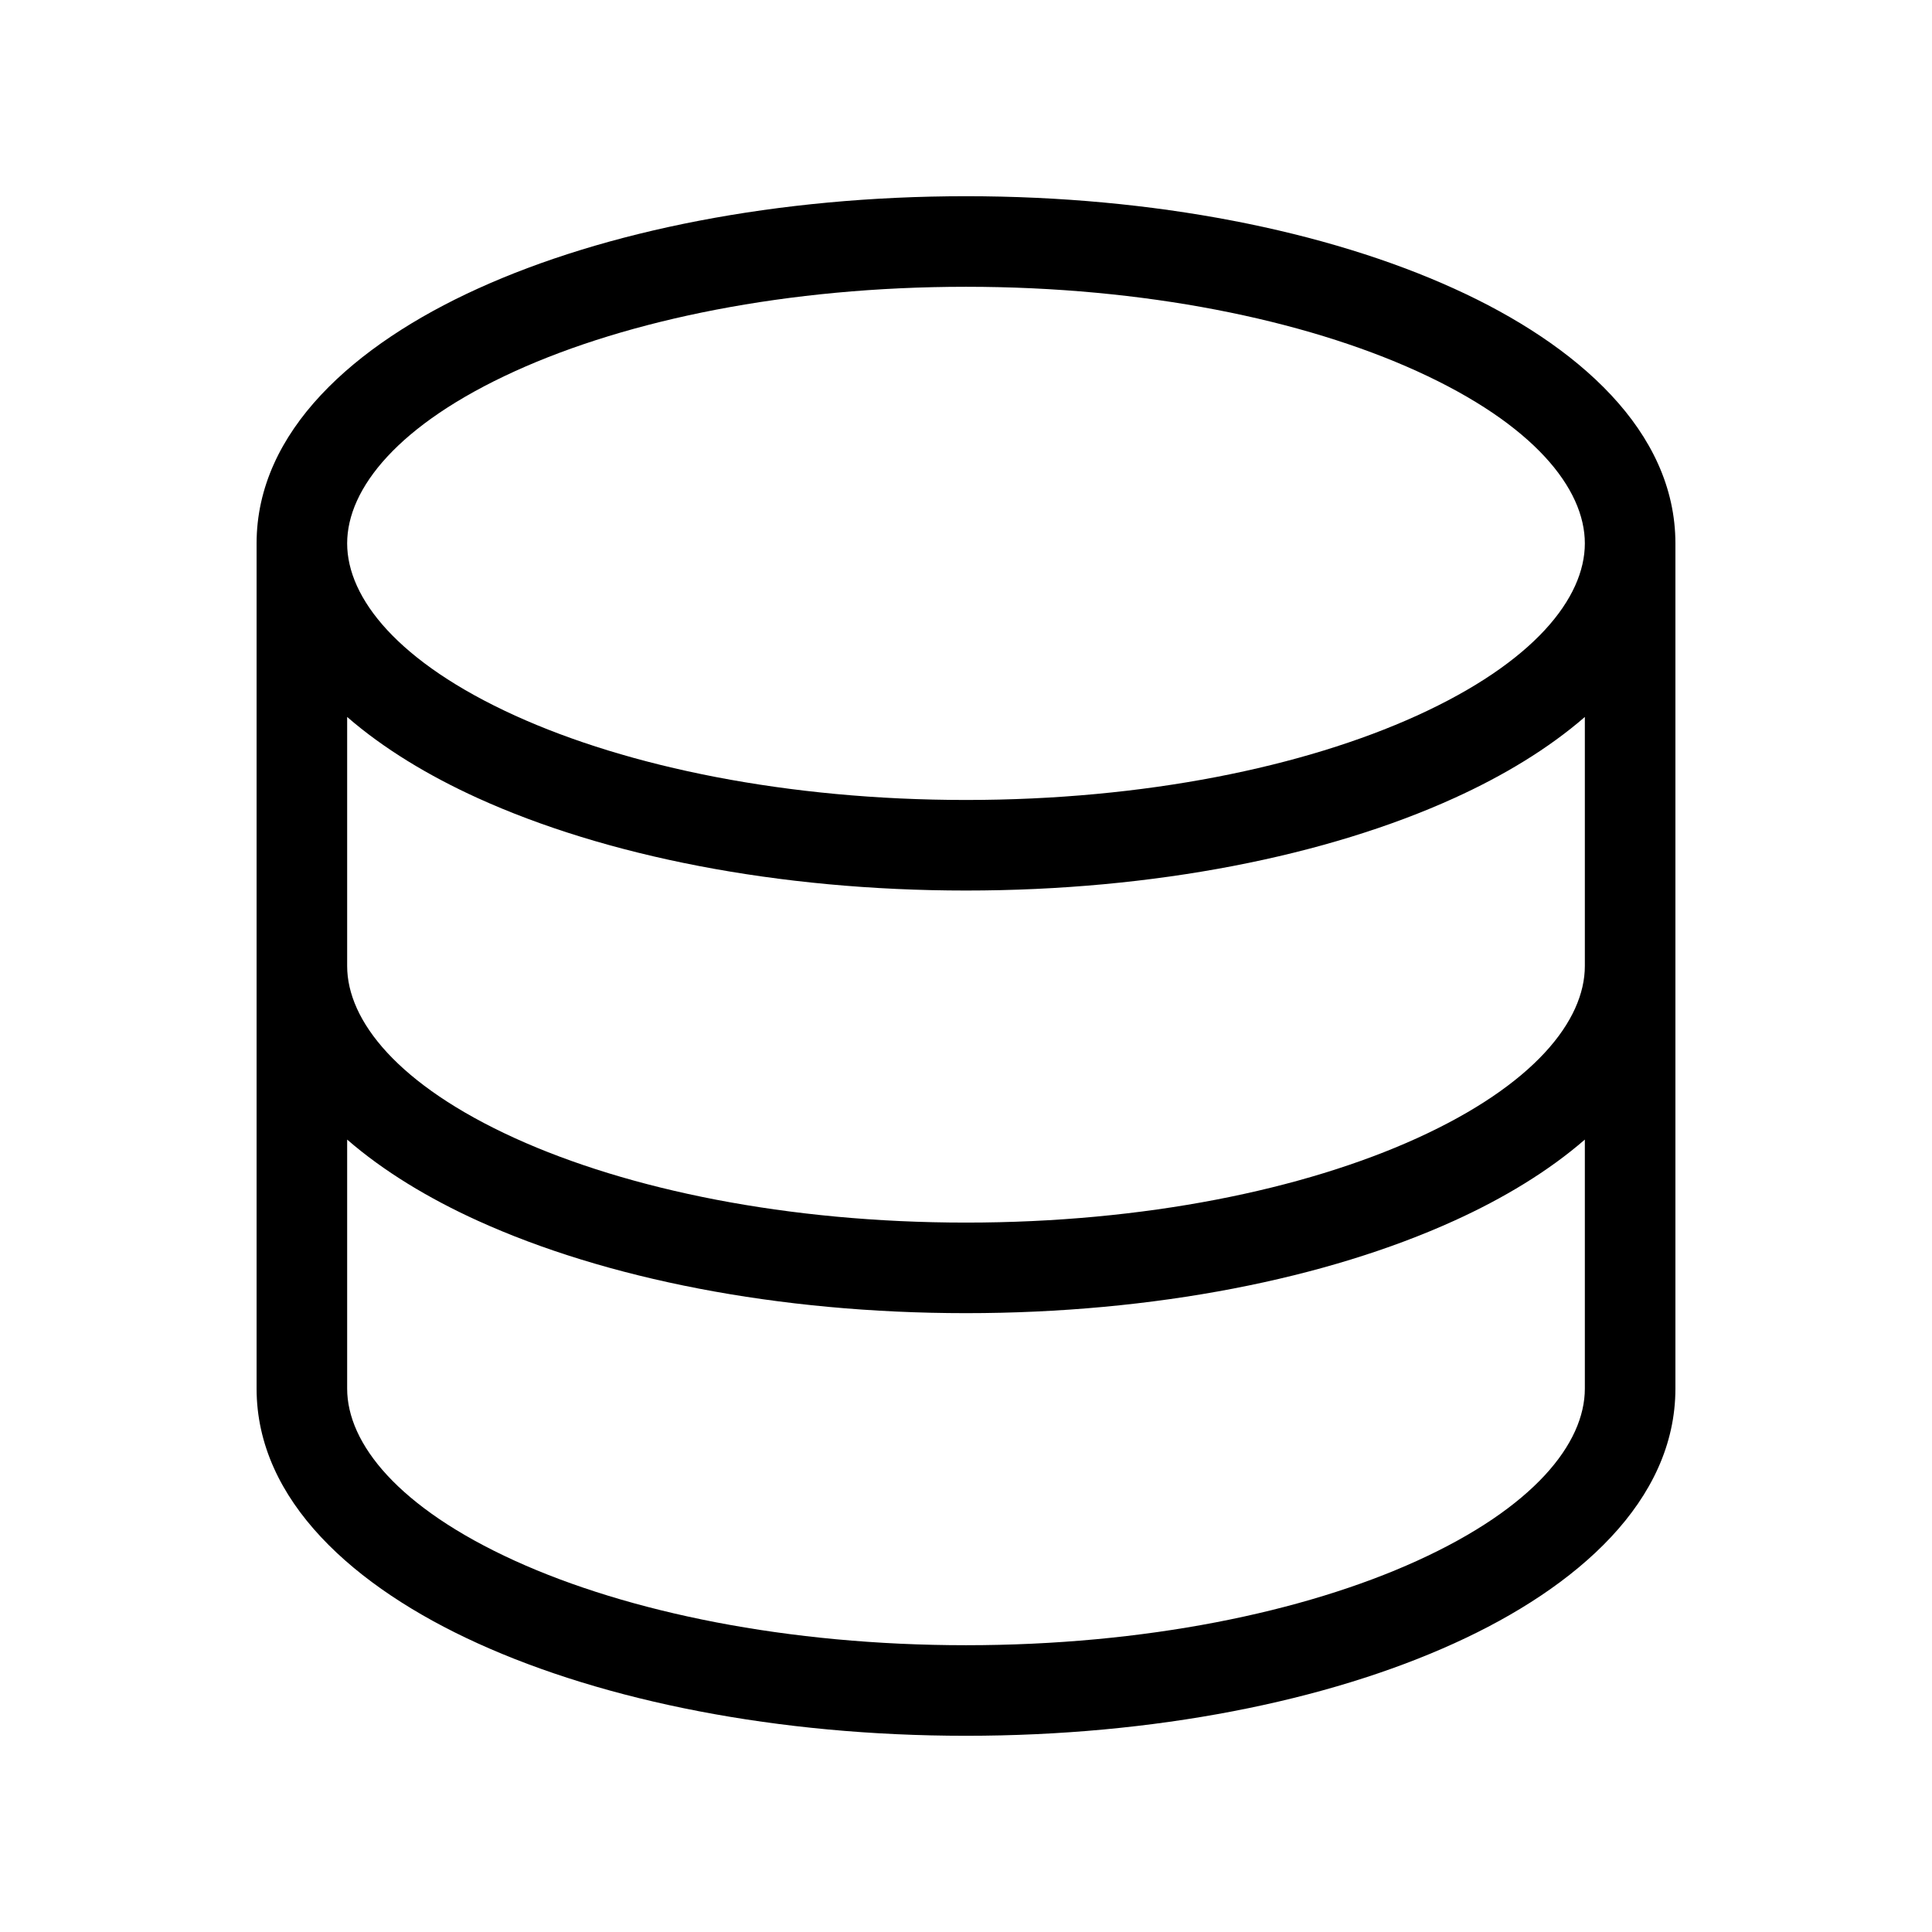 <svg xmlns="http://www.w3.org/2000/svg" width="32" height="32" viewBox="0 0 32 32"><path d="M5.75 9C5.75 9.906 6.592 10.971 8.532 11.853C10.405 12.704 13.044 13.25 16 13.25C18.956 13.25 21.595 12.704 23.468 11.853C25.408 10.971 26.25 9.906 26.25 9C26.25 8.094 25.408 7.029 23.468 6.147C21.595 5.296 18.956 4.75 16 4.75C13.044 4.75 10.405 5.296 8.532 6.147C6.592 7.029 5.75 8.094 5.75 9ZM4.25 9C4.25 7.144 5.871 5.709 7.911 4.782C10.02 3.823 12.881 3.25 16 3.25C19.119 3.25 21.98 3.823 24.088 4.782C26.13 5.709 27.75 7.144 27.75 9V23C27.75 24.856 26.13 26.291 24.088 27.218C21.98 28.177 19.119 28.75 16 28.75C12.881 28.75 10.02 28.177 7.911 27.218C5.871 26.291 4.25 24.856 4.25 23V9ZM5.75 18.875V23C5.75 23.906 6.592 24.971 8.532 25.853C10.405 26.704 13.044 27.25 16 27.25C18.956 27.25 21.595 26.704 23.468 25.853C25.408 24.971 26.25 23.906 26.25 23V18.875C25.647 19.399 24.901 19.849 24.088 20.218C21.98 21.177 19.119 21.75 16 21.75C12.881 21.75 10.02 21.177 7.911 20.218C7.099 19.849 6.353 19.399 5.75 18.875ZM26.25 16V11.875C25.647 12.399 24.901 12.849 24.088 13.218C21.98 14.177 19.119 14.75 16 14.75C12.881 14.75 10.02 14.177 7.911 13.218C7.099 12.849 6.353 12.399 5.75 11.875V16C5.75 16.906 6.592 17.971 8.532 18.853C10.405 19.704 13.044 20.25 16 20.25C18.956 20.25 21.595 19.704 23.468 18.853C25.408 17.971 26.25 16.906 26.25 16Z"/></svg>